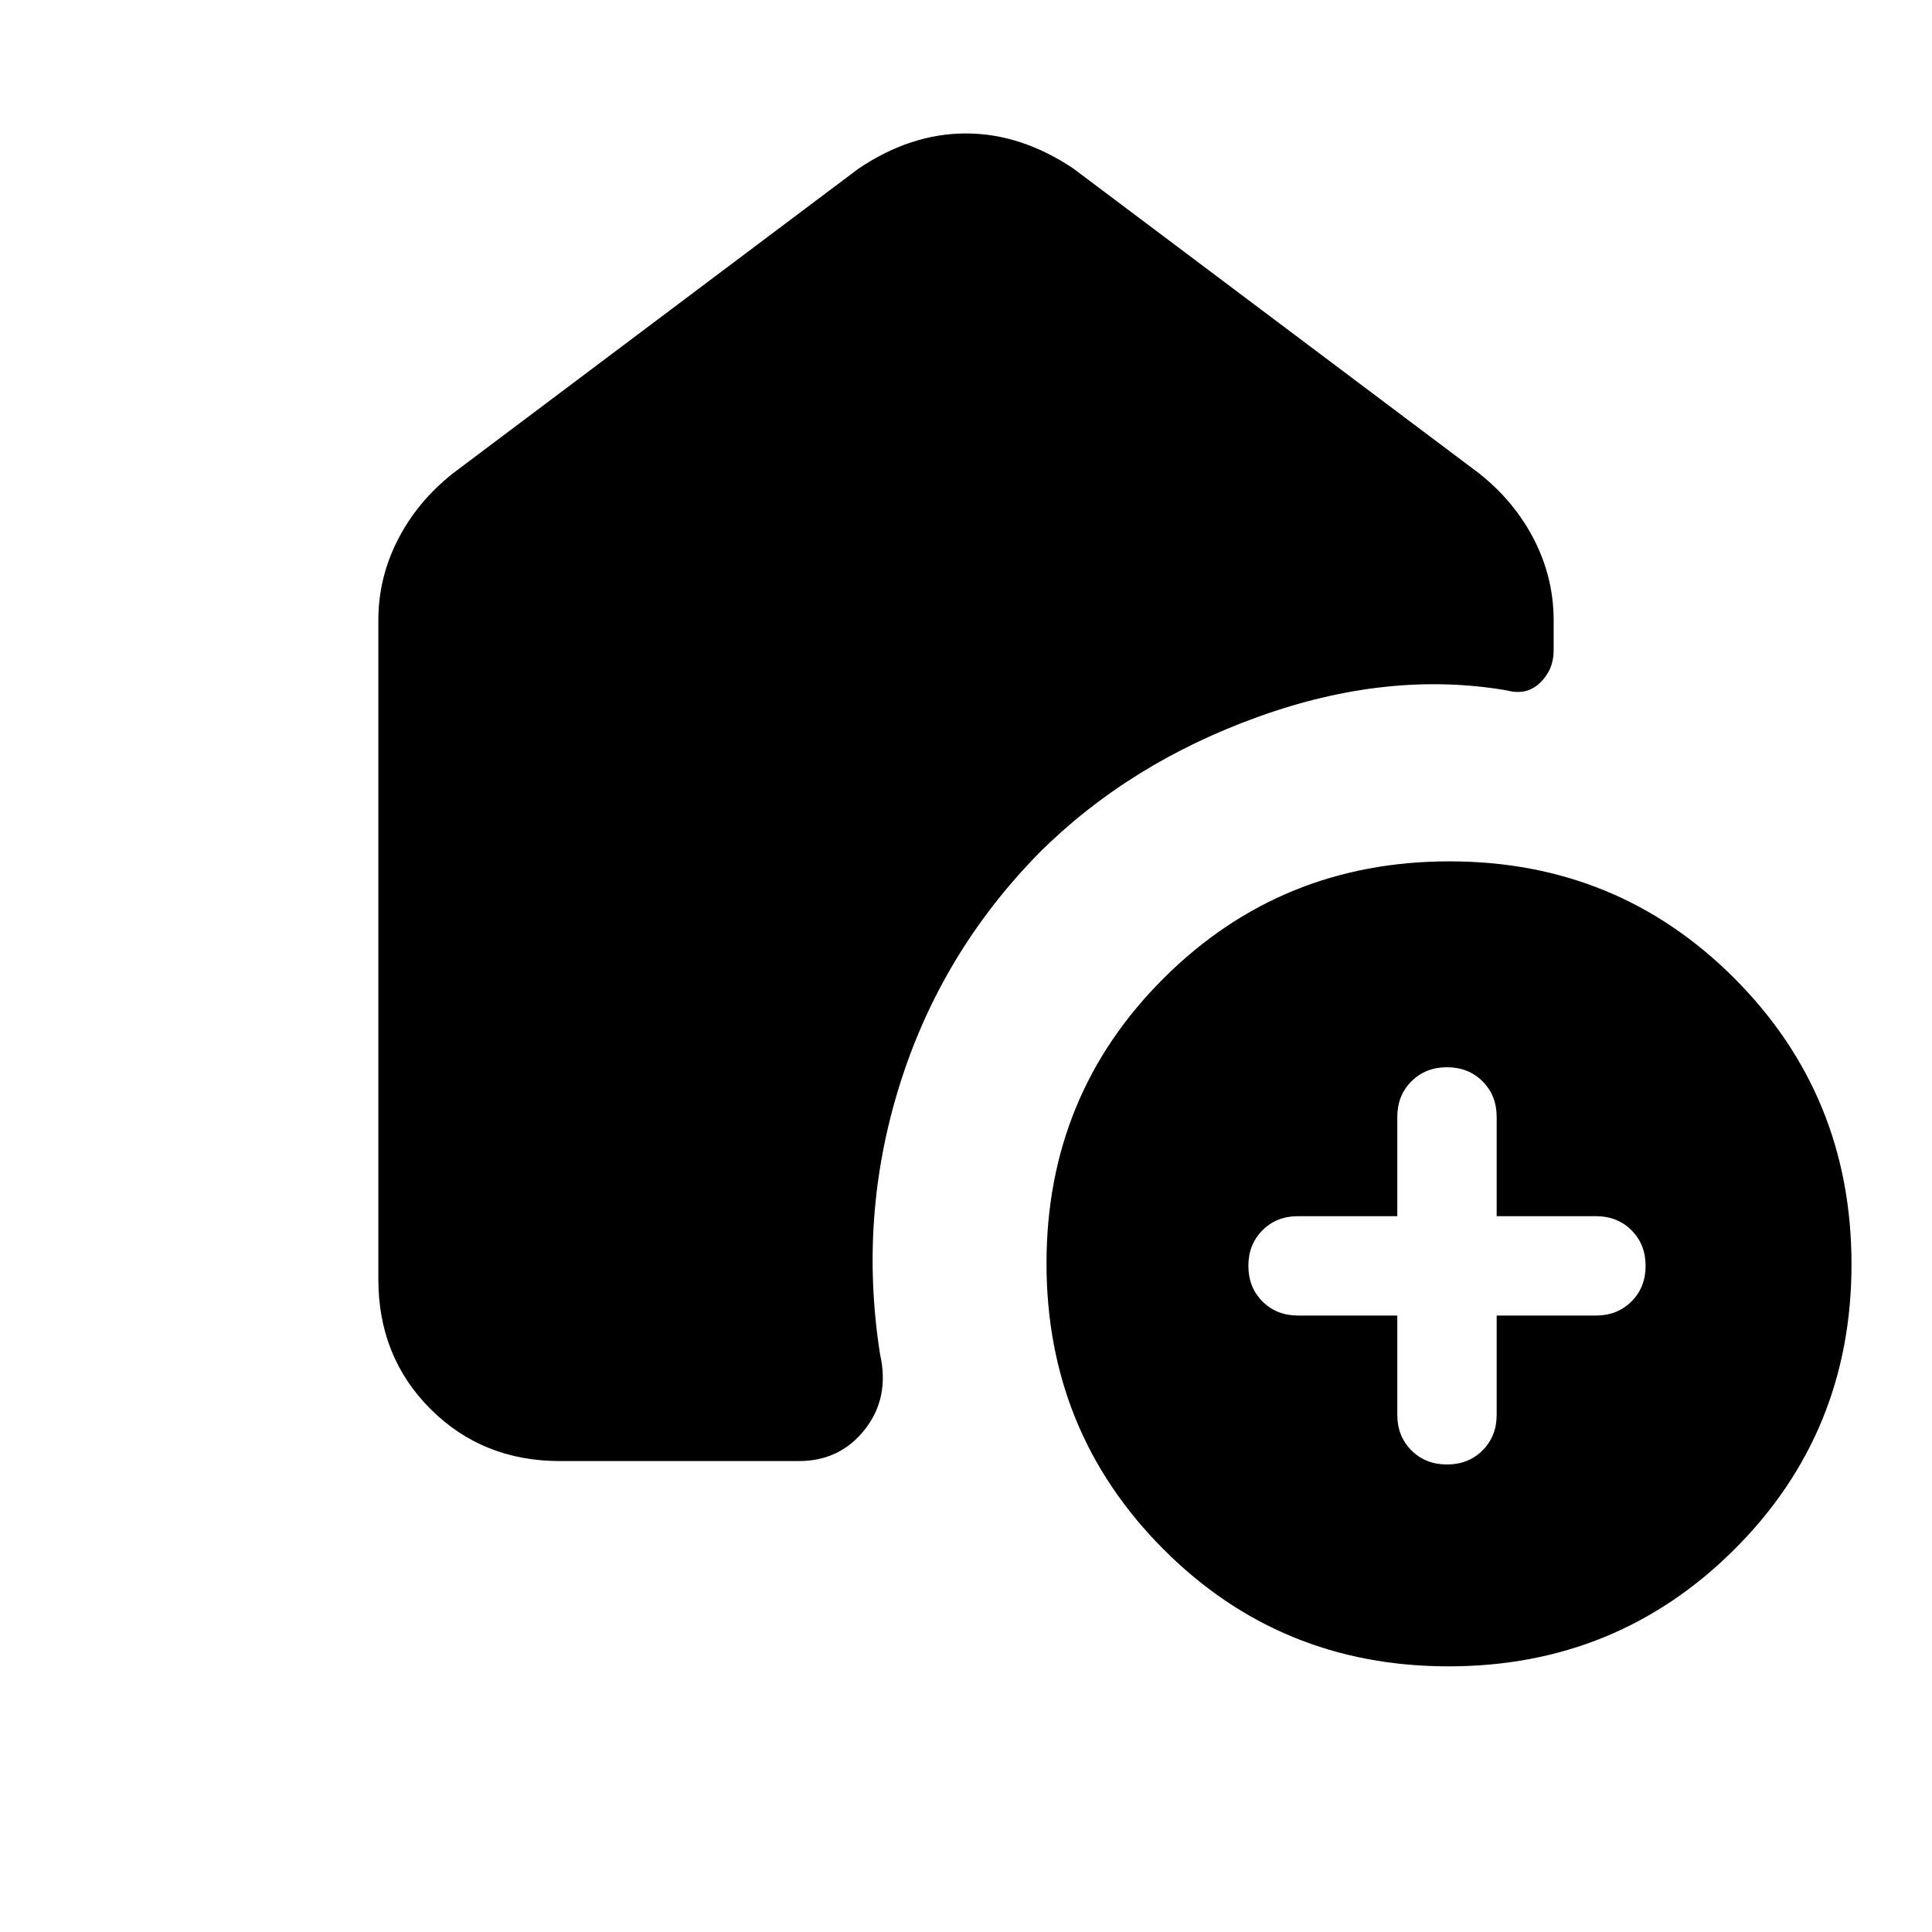 <svg xmlns="http://www.w3.org/2000/svg" height="20" viewBox="0 -960 960 960" width="20"><path d="M694.31-306.31V-257q0 10.68 7.01 17.68 7 7.01 17.68 7.01t17.68-7.01q7.01-7 7.01-17.68v-49.31H793q10.68 0 17.68-7.01 7.01-7 7.01-17.68t-7.01-17.68q-7-7.01-17.68-7.01h-49.31V-405q0-10.68-7.01-17.68-7-7.01-17.68-7.01t-17.68 7.01q-7.01 7-7.01 17.68v49.31H645q-10.68 0-17.68 7.01-7.01 7-7.01 17.68t7.01 17.68q7 7.01 17.68 7.01h49.31ZM719.77-132q-83.69 0-141.73-58.27Q520-248.53 520-332.23q0-83.69 58.27-141.73Q636.53-532 720.23-532q83.69 0 141.73 58.27Q920-415.47 920-331.77q0 83.69-58.27 141.73Q803.47-132 719.77-132ZM188-324.31v-327.54q0-21.02 9.68-39.96 9.69-18.94 27.24-32.88l201.7-151.54q25.95-17.46 53.32-17.46t53.44 17.46l201.7 151.54q17.55 13.95 27.24 32.91 9.68 18.96 9.68 40.01v15q0 9.46-6.66 15.96-6.65 6.5-16.5 3.89-58.99-10.16-123.49 13.04-64.5 23.19-109.27 67.96-48.54 49.54-69.04 115.03-20.5 65.5-9.73 133.89 4.84 21.46-7.52 37.23Q417.43-234 396.92-234H278.31q-38.53 0-64.42-25.89T188-324.31Z"/></svg>